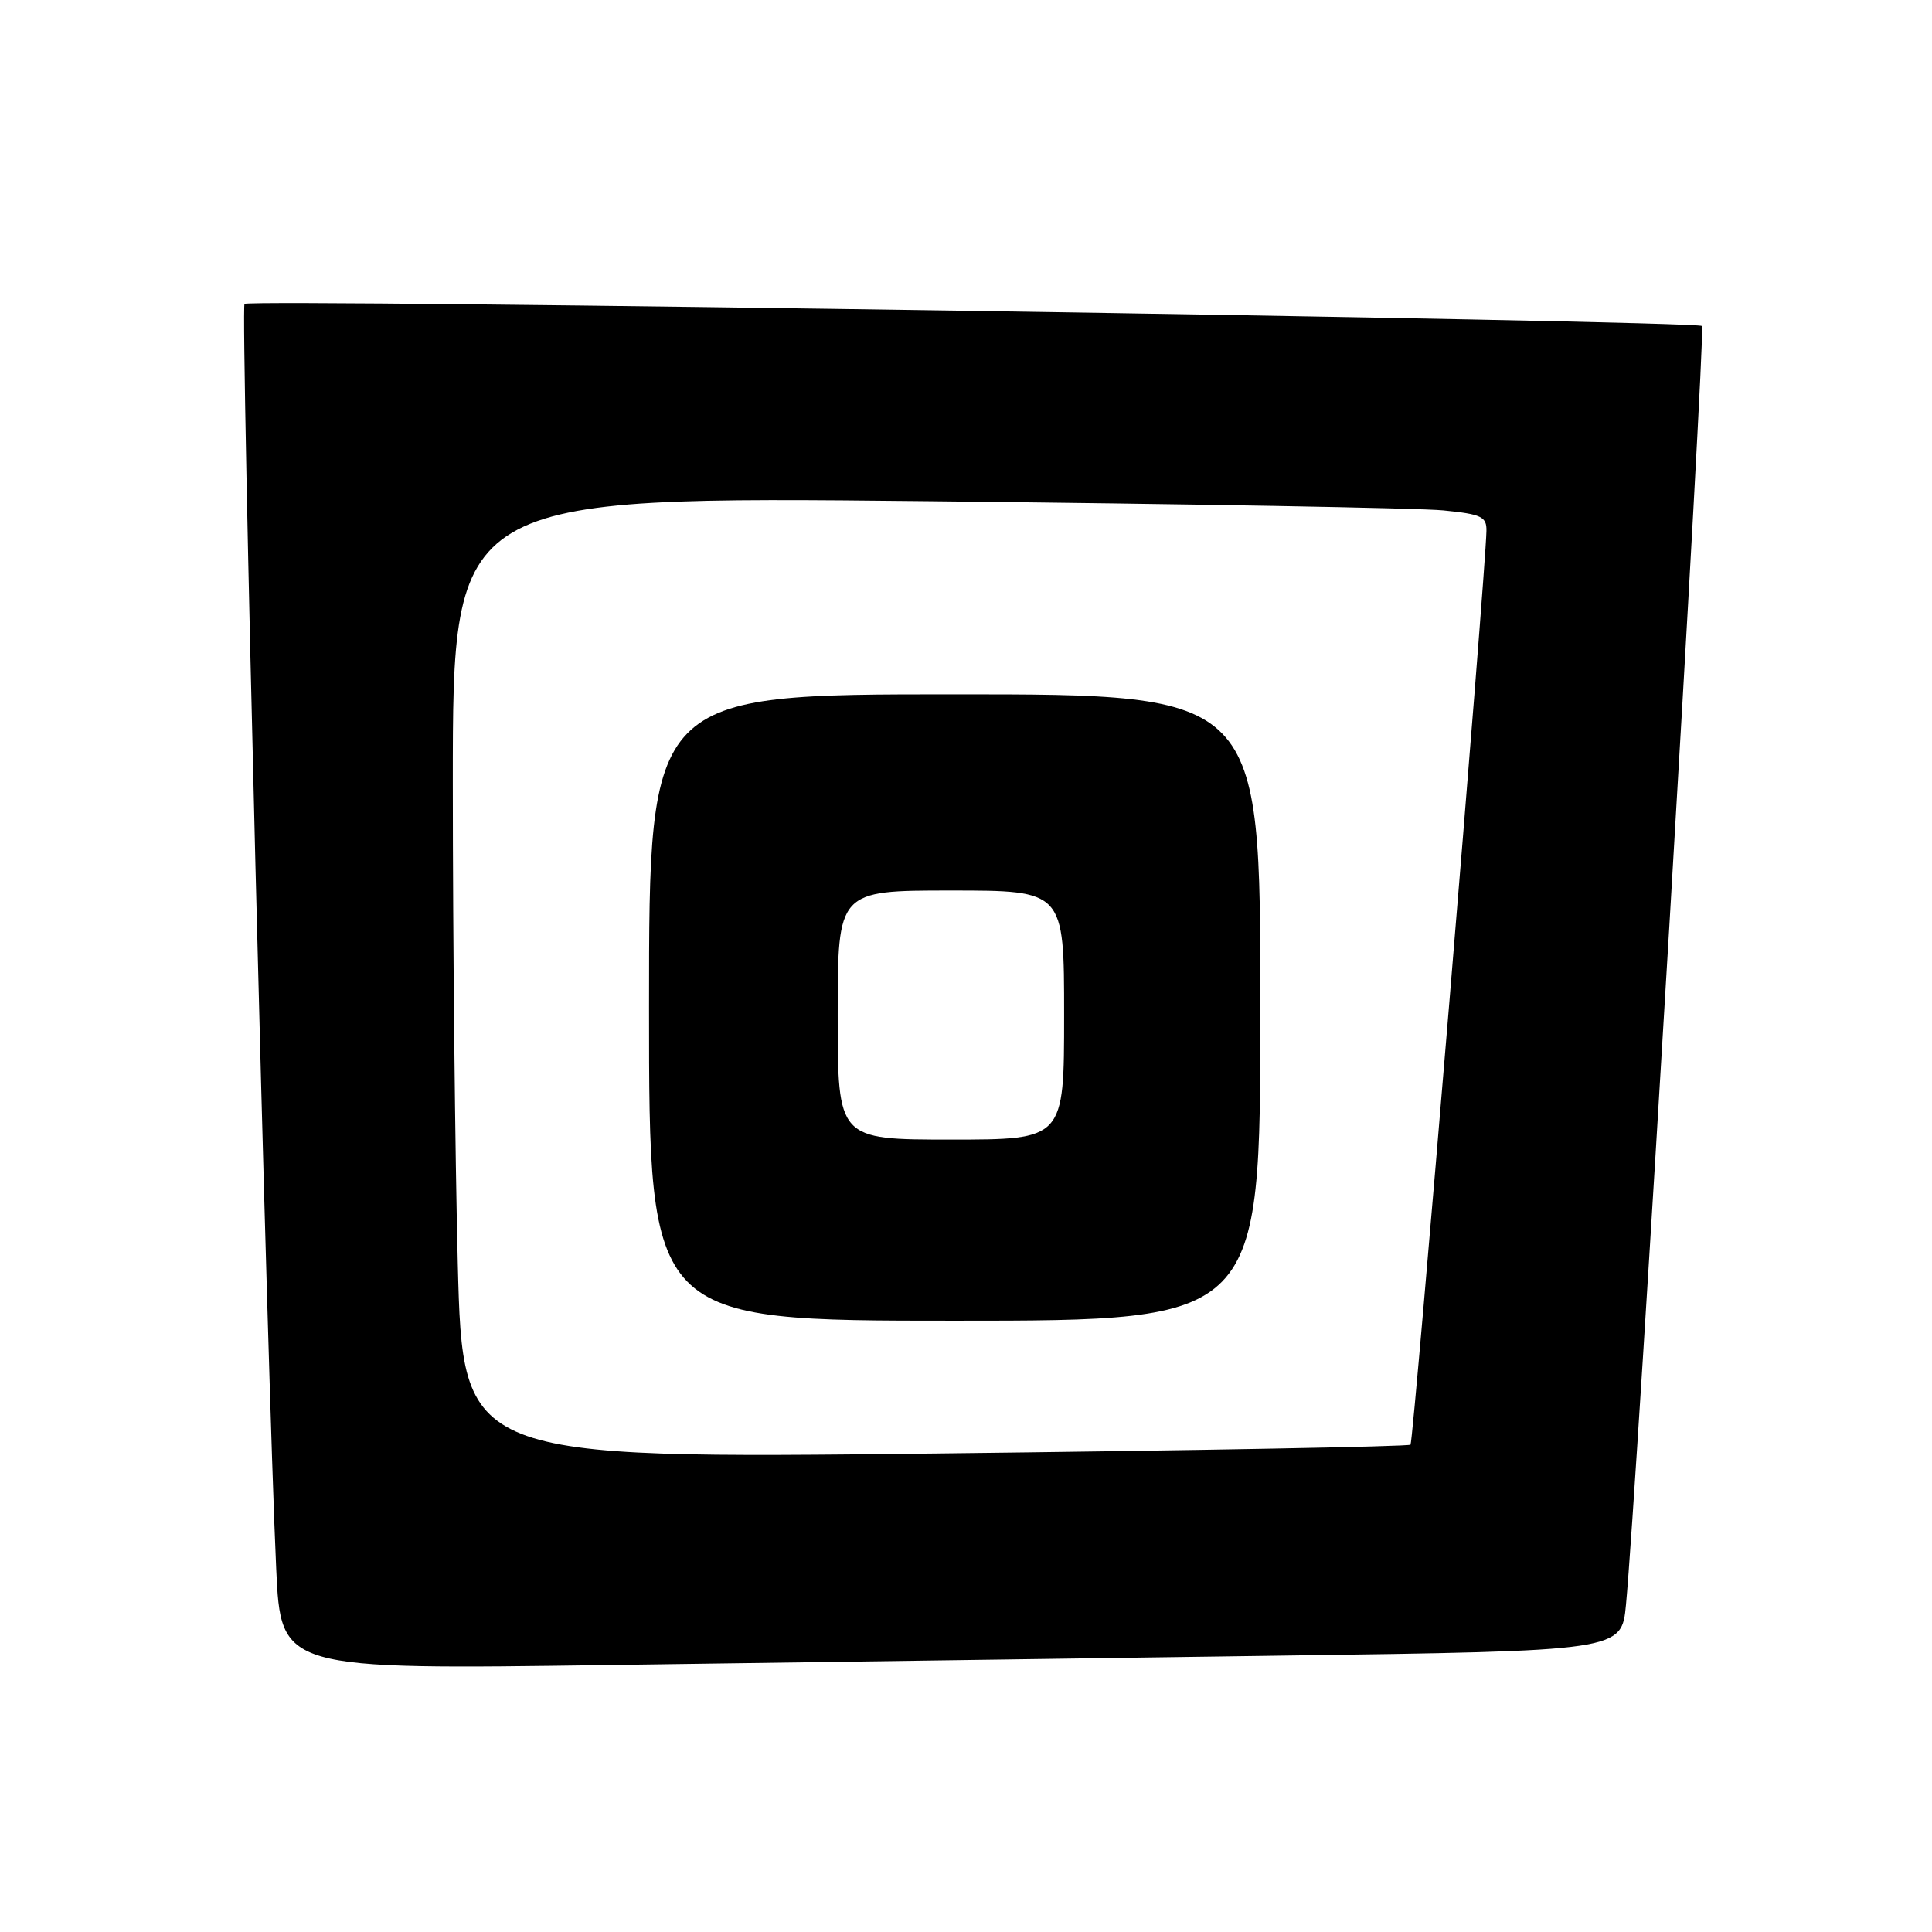 <?xml version="1.0" encoding="UTF-8" standalone="no"?>
<!DOCTYPE svg PUBLIC "-//W3C//DTD SVG 1.1//EN" "http://www.w3.org/Graphics/SVG/1.1/DTD/svg11.dtd" >
<svg xmlns="http://www.w3.org/2000/svg" xmlns:xlink="http://www.w3.org/1999/xlink" version="1.1" viewBox="0 0 256 256">
 <g >
 <path fill="currentColor"
d=" M 169.68 219.38 C 214.87 218.76 214.87 218.76 215.45 212.63 C 216.84 198.11 226.03 43.69 225.53 43.20 C 224.81 42.47 33.10 39.57 32.40 40.27 C 31.86 40.81 35.39 181.87 36.60 207.87 C 37.22 221.24 37.22 221.24 80.86 220.62 C 104.86 220.29 144.83 219.73 169.68 219.38 Z  M 60.66 167.49 C 60.30 153.29 60.00 124.59 60.00 103.72 C 60.00 65.76 60.00 65.76 122.75 66.41 C 157.26 66.77 188.09 67.31 191.25 67.63 C 196.31 68.13 197.00 68.46 196.96 70.35 C 196.87 75.82 187.30 191.03 186.90 191.43 C 186.66 191.68 158.30 192.20 123.89 192.60 C 61.33 193.31 61.33 193.31 60.66 167.49 Z  M 167.00 133.50 C 167.00 92.00 167.00 92.00 126.50 92.00 C 86.00 92.00 86.00 92.00 86.00 133.50 C 86.00 175.00 86.00 175.00 126.50 175.00 C 167.00 175.00 167.00 175.00 167.00 133.50 Z  M 111.00 134.50 C 111.00 118.00 111.00 118.00 126.00 118.00 C 141.00 118.00 141.00 118.00 141.00 134.50 C 141.00 151.00 141.00 151.00 126.00 151.00 C 111.00 151.00 111.00 151.00 111.00 134.50 Z "/>
</g>
</svg>